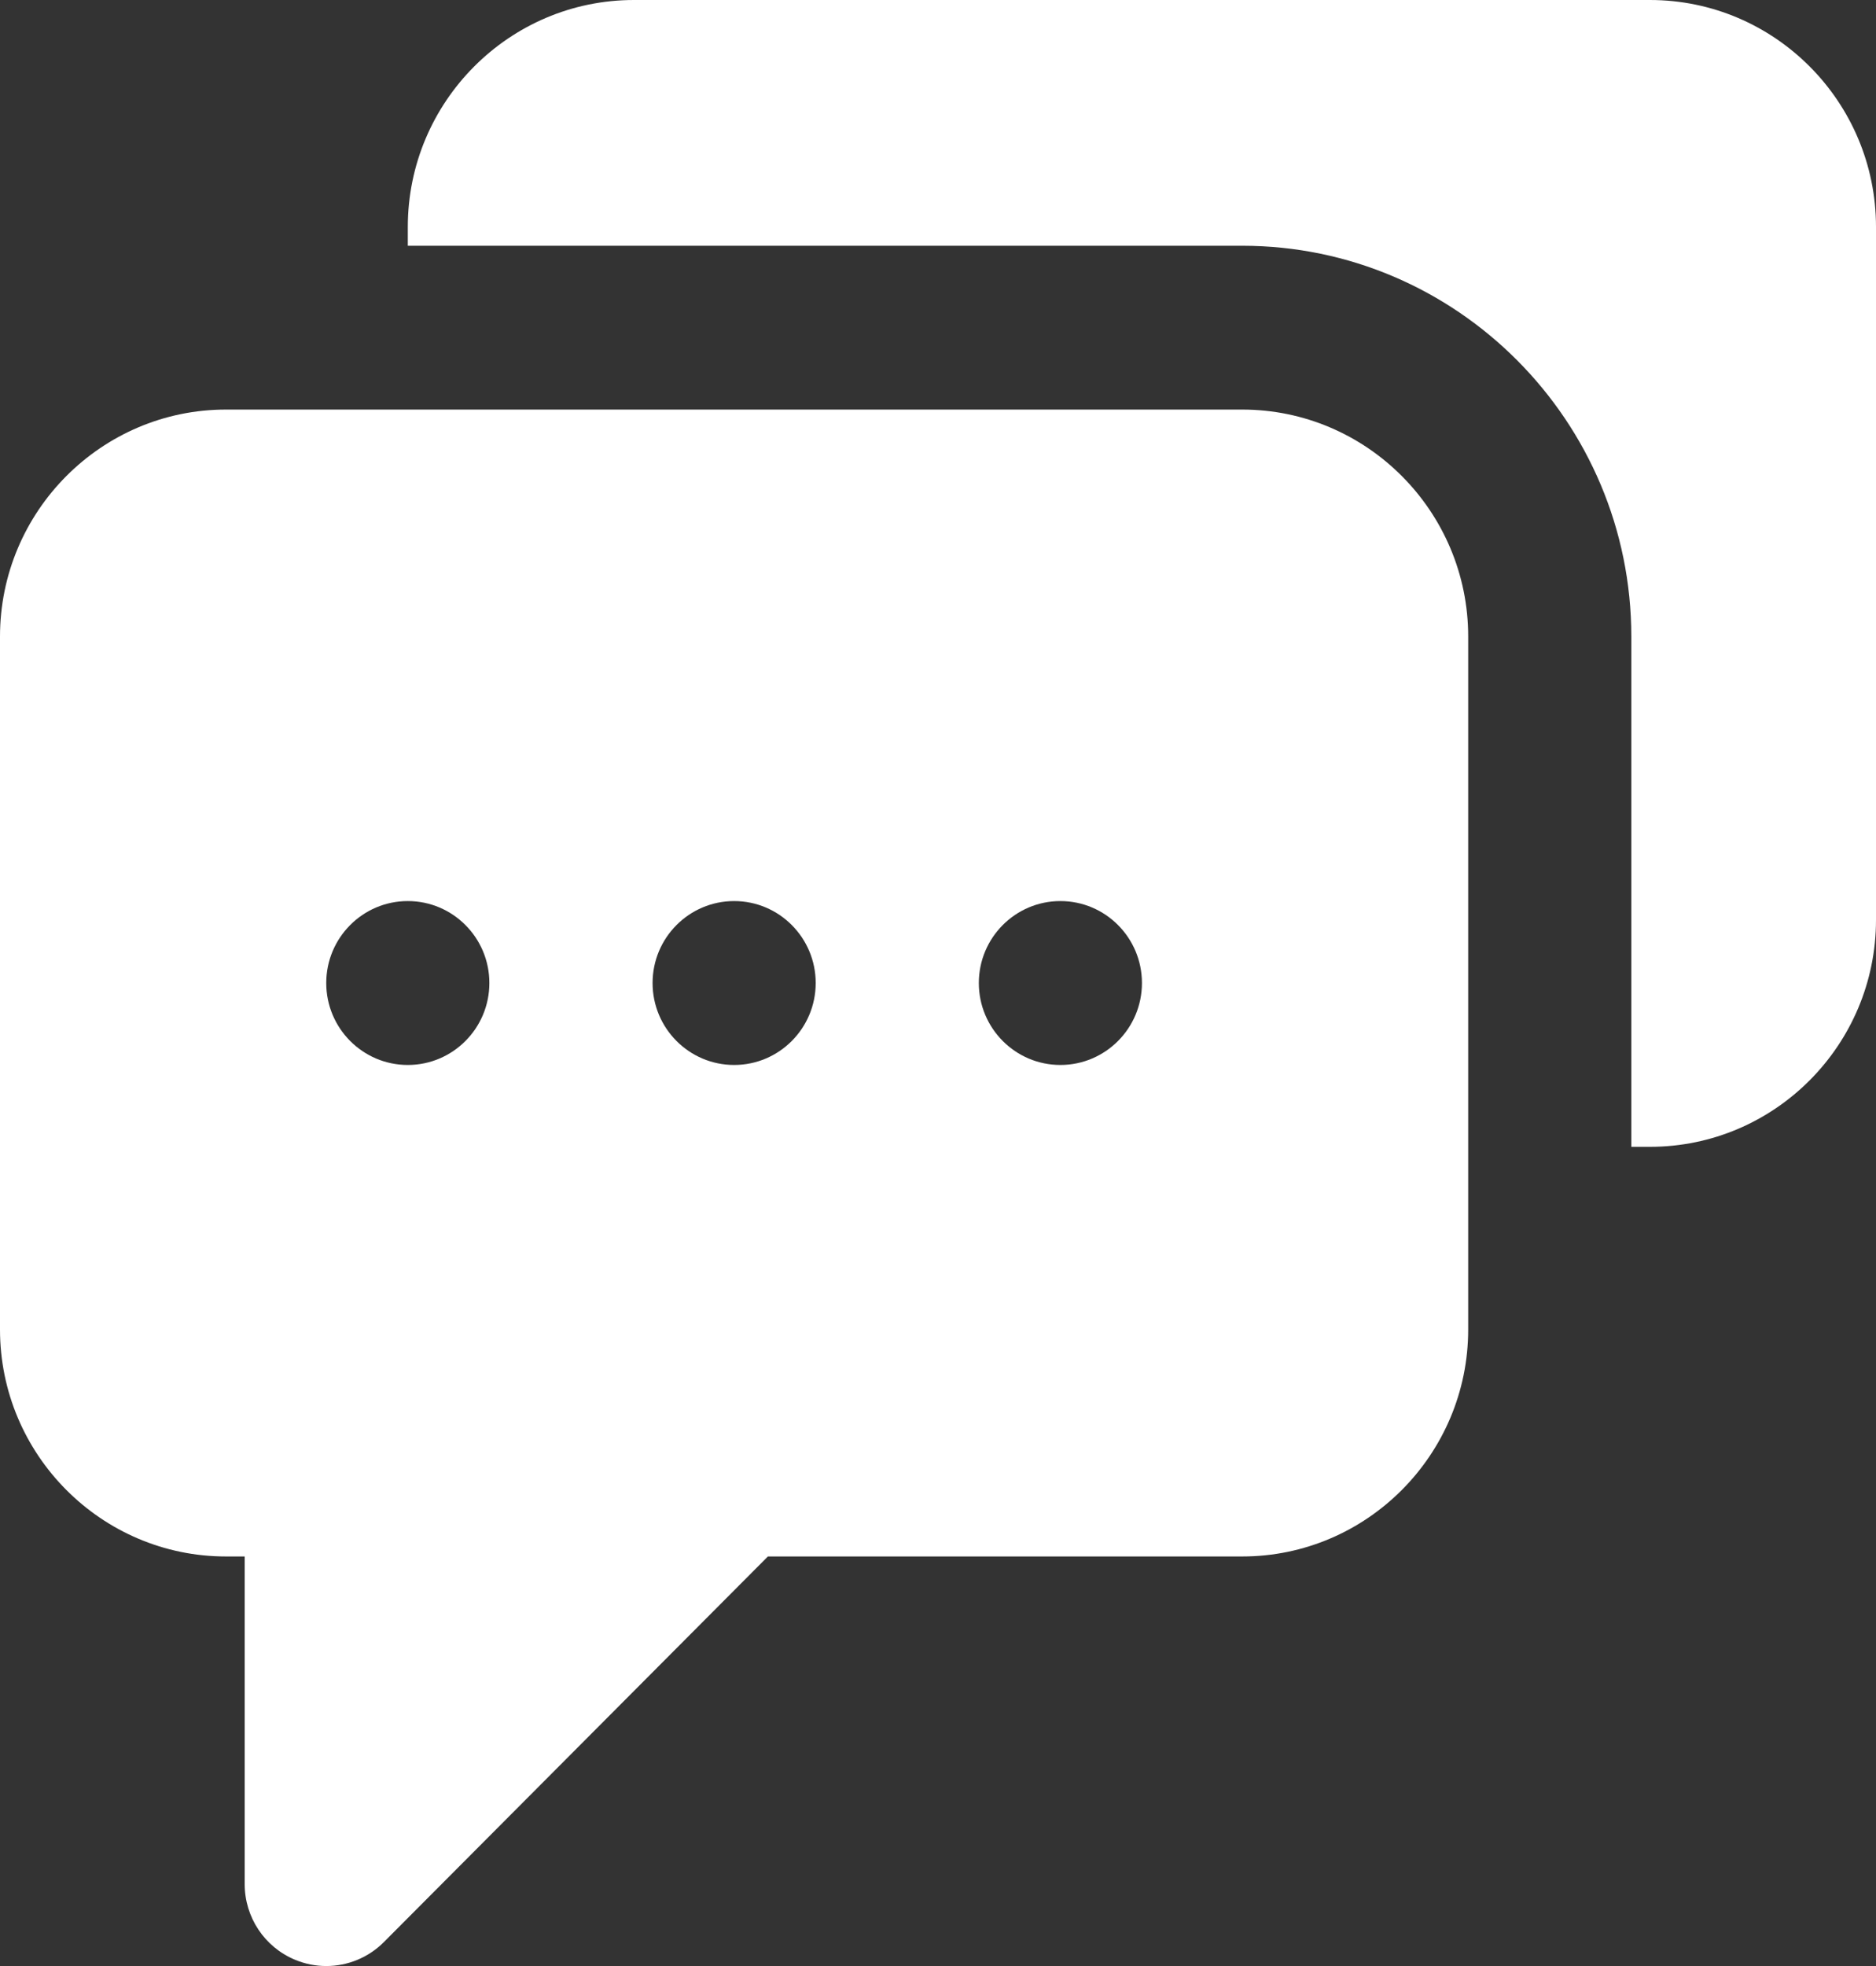 <svg width="21" height="22" viewBox="0 0 21 22" fill="none" xmlns="http://www.w3.org/2000/svg">
<rect x="0" y="0" width="21" height="22" fill="#333333" stroke="none"/>
<path d="M18.47 0H7.096C5.701 0 4.565 1.139 4.565 2.54V2.75H13.905C16.307 2.75 18.261 4.713 18.261 7.123V12.833H18.47C19.865 12.833 21 11.694 21 10.293V2.54C21 1.139 19.865 0 18.47 0Z" fill="white"/>
<path d="M13.905 4.583H2.53C1.135 4.583 0 5.723 0 7.123V14.877C0 16.277 1.135 17.417 2.53 17.417H2.739V21.083C2.739 21.454 2.961 21.788 3.303 21.93C3.416 21.977 3.534 22 3.652 22C3.89 22 4.123 21.907 4.298 21.731L8.596 17.417H13.905C15.3 17.417 16.435 16.277 16.435 14.877V7.123C16.435 5.723 15.3 4.583 13.905 4.583ZM4.565 11.917C4.061 11.917 3.652 11.506 3.652 11C3.652 10.494 4.061 10.083 4.565 10.083C5.069 10.083 5.478 10.494 5.478 11C5.478 11.506 5.069 11.917 4.565 11.917ZM8.218 11.917C7.714 11.917 7.305 11.506 7.305 11C7.305 10.494 7.714 10.083 8.218 10.083C8.722 10.083 9.131 10.494 9.131 11C9.131 11.506 8.722 11.917 8.218 11.917ZM11.87 11.917C11.366 11.917 10.957 11.506 10.957 11C10.957 10.494 11.366 10.083 11.87 10.083C12.374 10.083 12.783 10.494 12.783 11C12.783 11.506 12.374 11.917 11.87 11.917Z" fill="white"/>
</svg>
